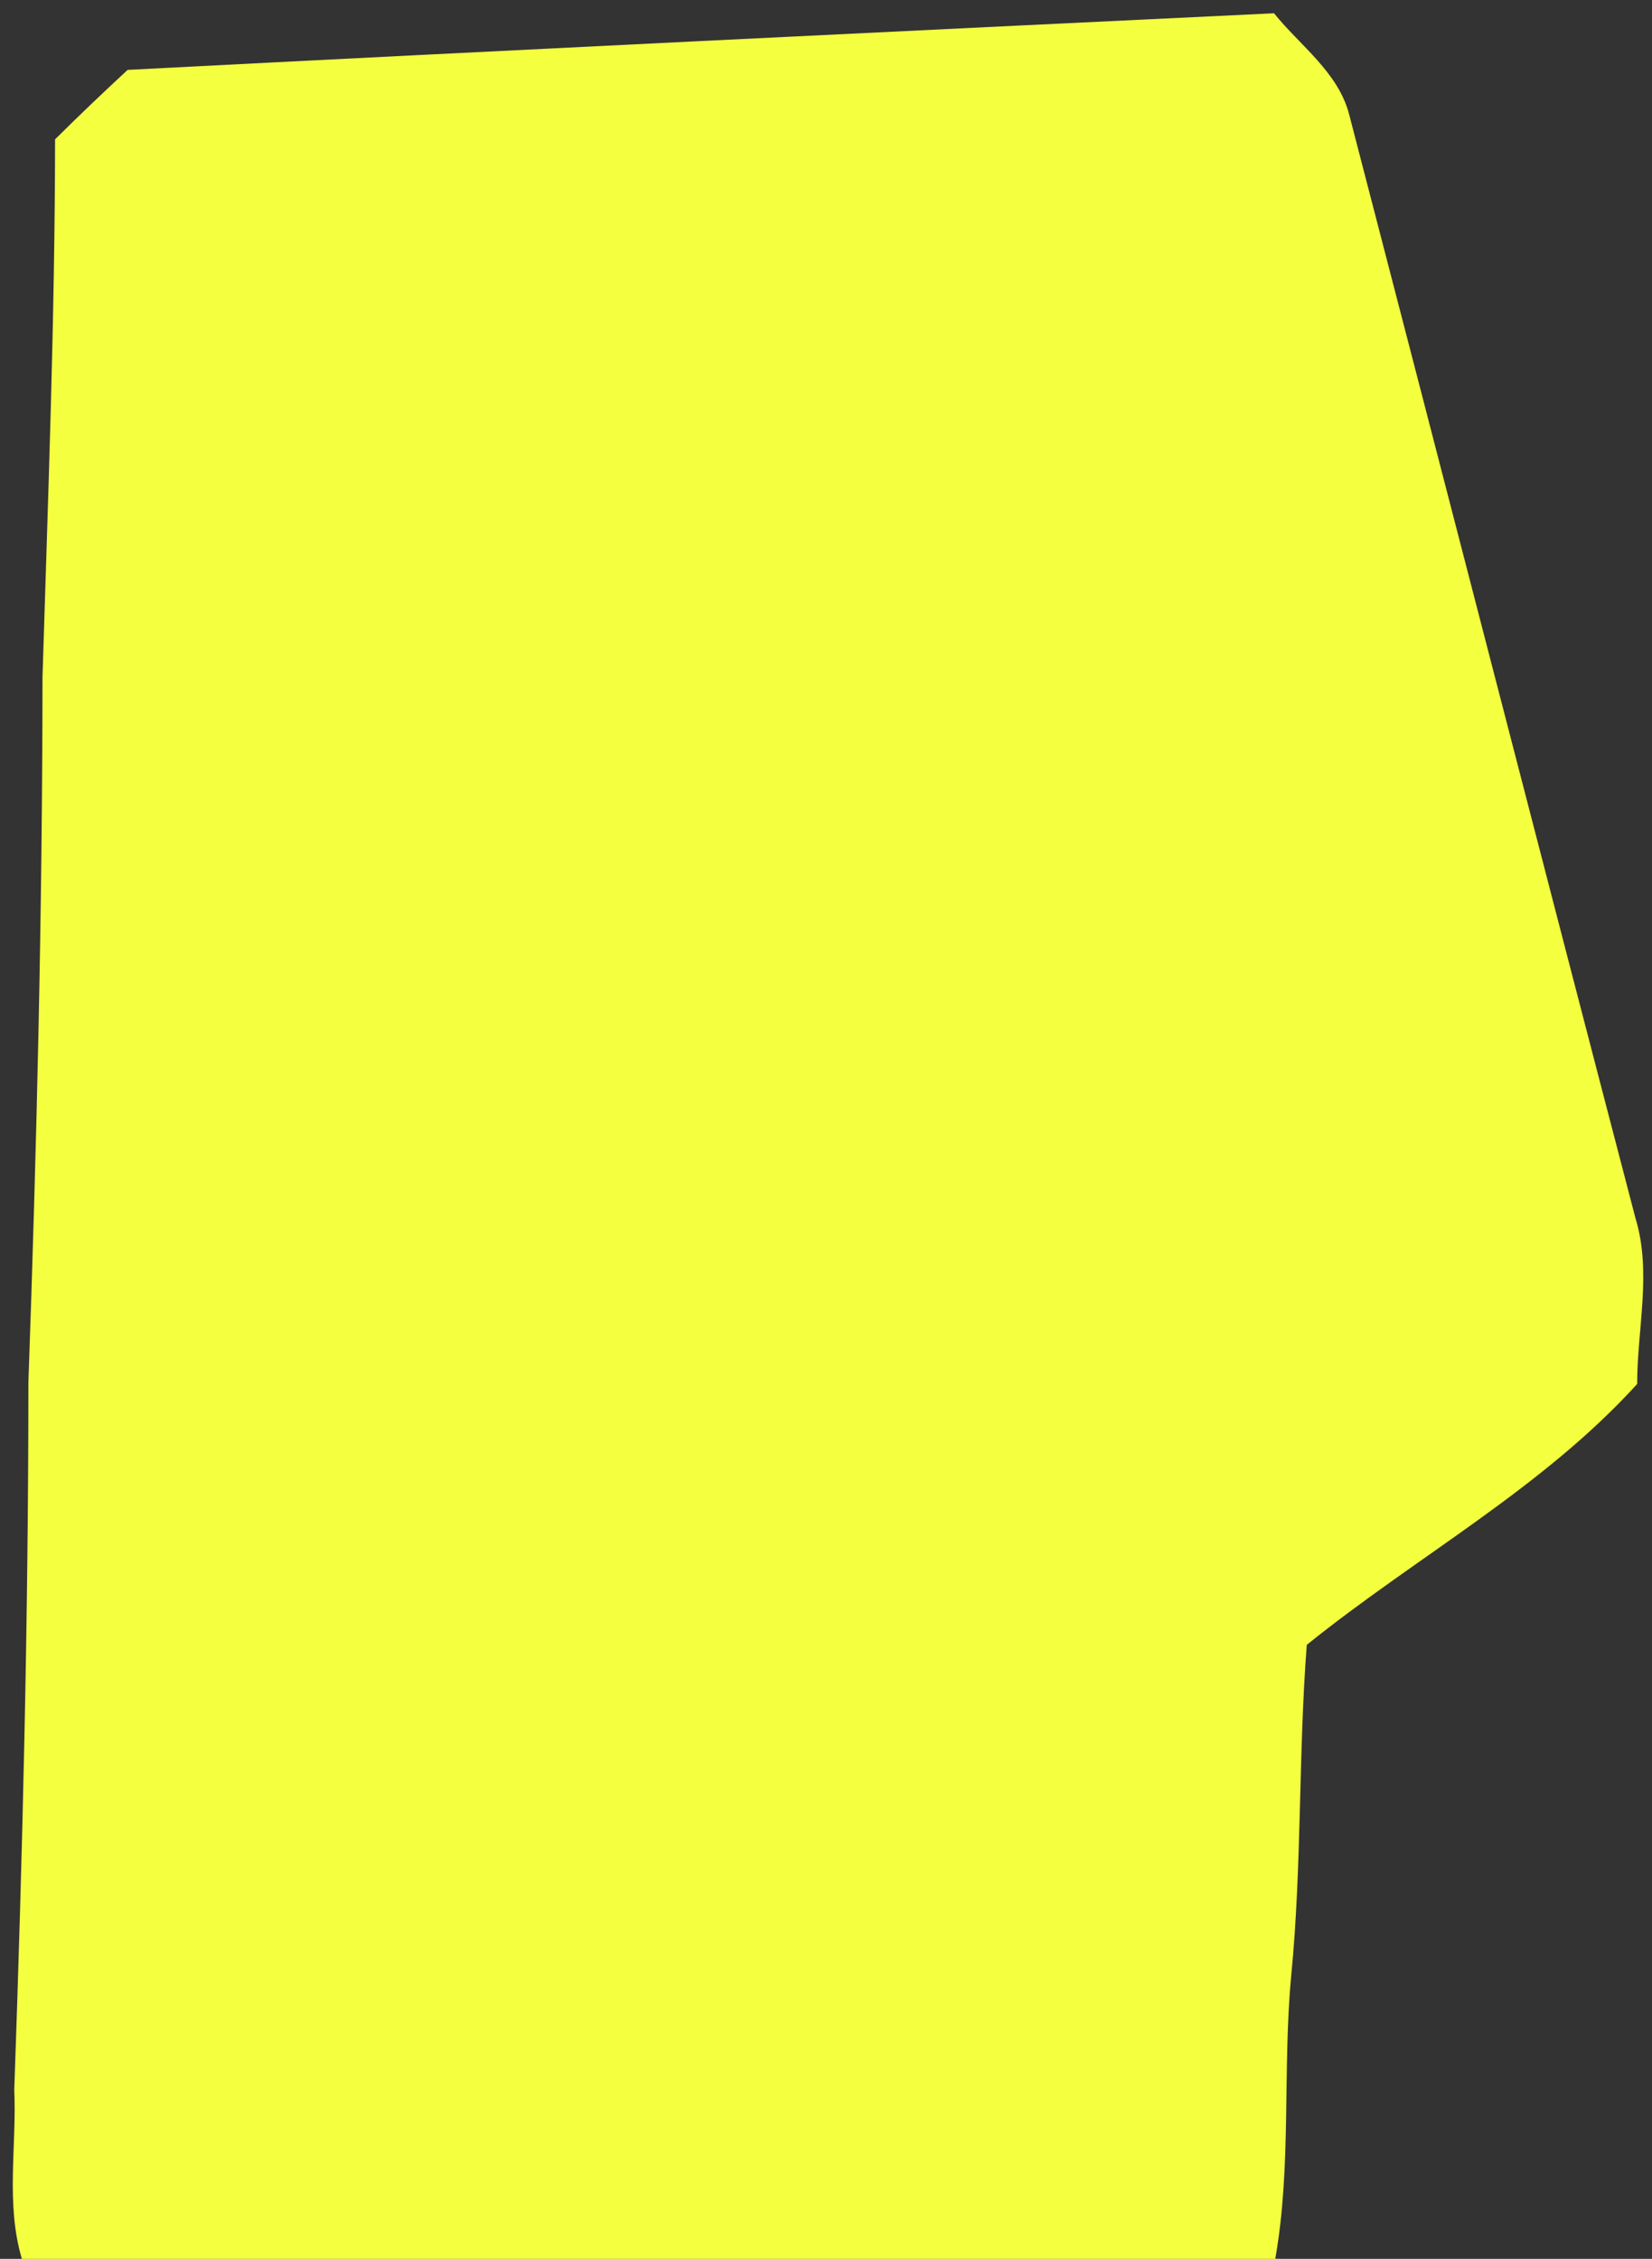 <?xml version="1.0" encoding="UTF-8" ?>
<!DOCTYPE svg PUBLIC "-//W3C//DTD SVG 1.1//EN" "http://www.w3.org/Graphics/SVG/1.1/DTD/svg11.dtd">
<svg width="117pt" height="160pt" viewBox="0 0 117 160" version="1.1" xmlns="http://www.w3.org/2000/svg">
<rect x="0" y="0" width="117" height="160" fill="#333333" stroke="none"/>
<g id="#f4ff40ff">
<path fill="#f4ff40" opacity="1.00" d=" M 9.04 4.95 C 36.10 3.55 63.16 2.24 90.23 0.94 C 92.08 3.24 94.77 5.11 95.55 8.10 C 102.32 34.14 109.02 60.21 115.82 86.25 C 117.00 90.09 115.95 94.10 115.95 98.03 C 109.22 105.44 100.28 110.27 92.55 116.51 C 91.95 124.30 92.21 132.14 91.45 139.92 C 90.82 146.60 91.49 153.36 90.32 159.99 L 90.90 160.00 L 1.55 160.00 C 0.39 156.12 1.19 152.00 1.01 148.02 C 1.60 131.34 2.01 114.65 2.01 97.95 C 2.60 81.29 3.00 64.63 3.01 47.96 C 3.40 35.26 3.89 22.57 3.90 9.87 C 5.58 8.20 7.30 6.56 9.04 4.95 Z" />
</g>
</svg>
